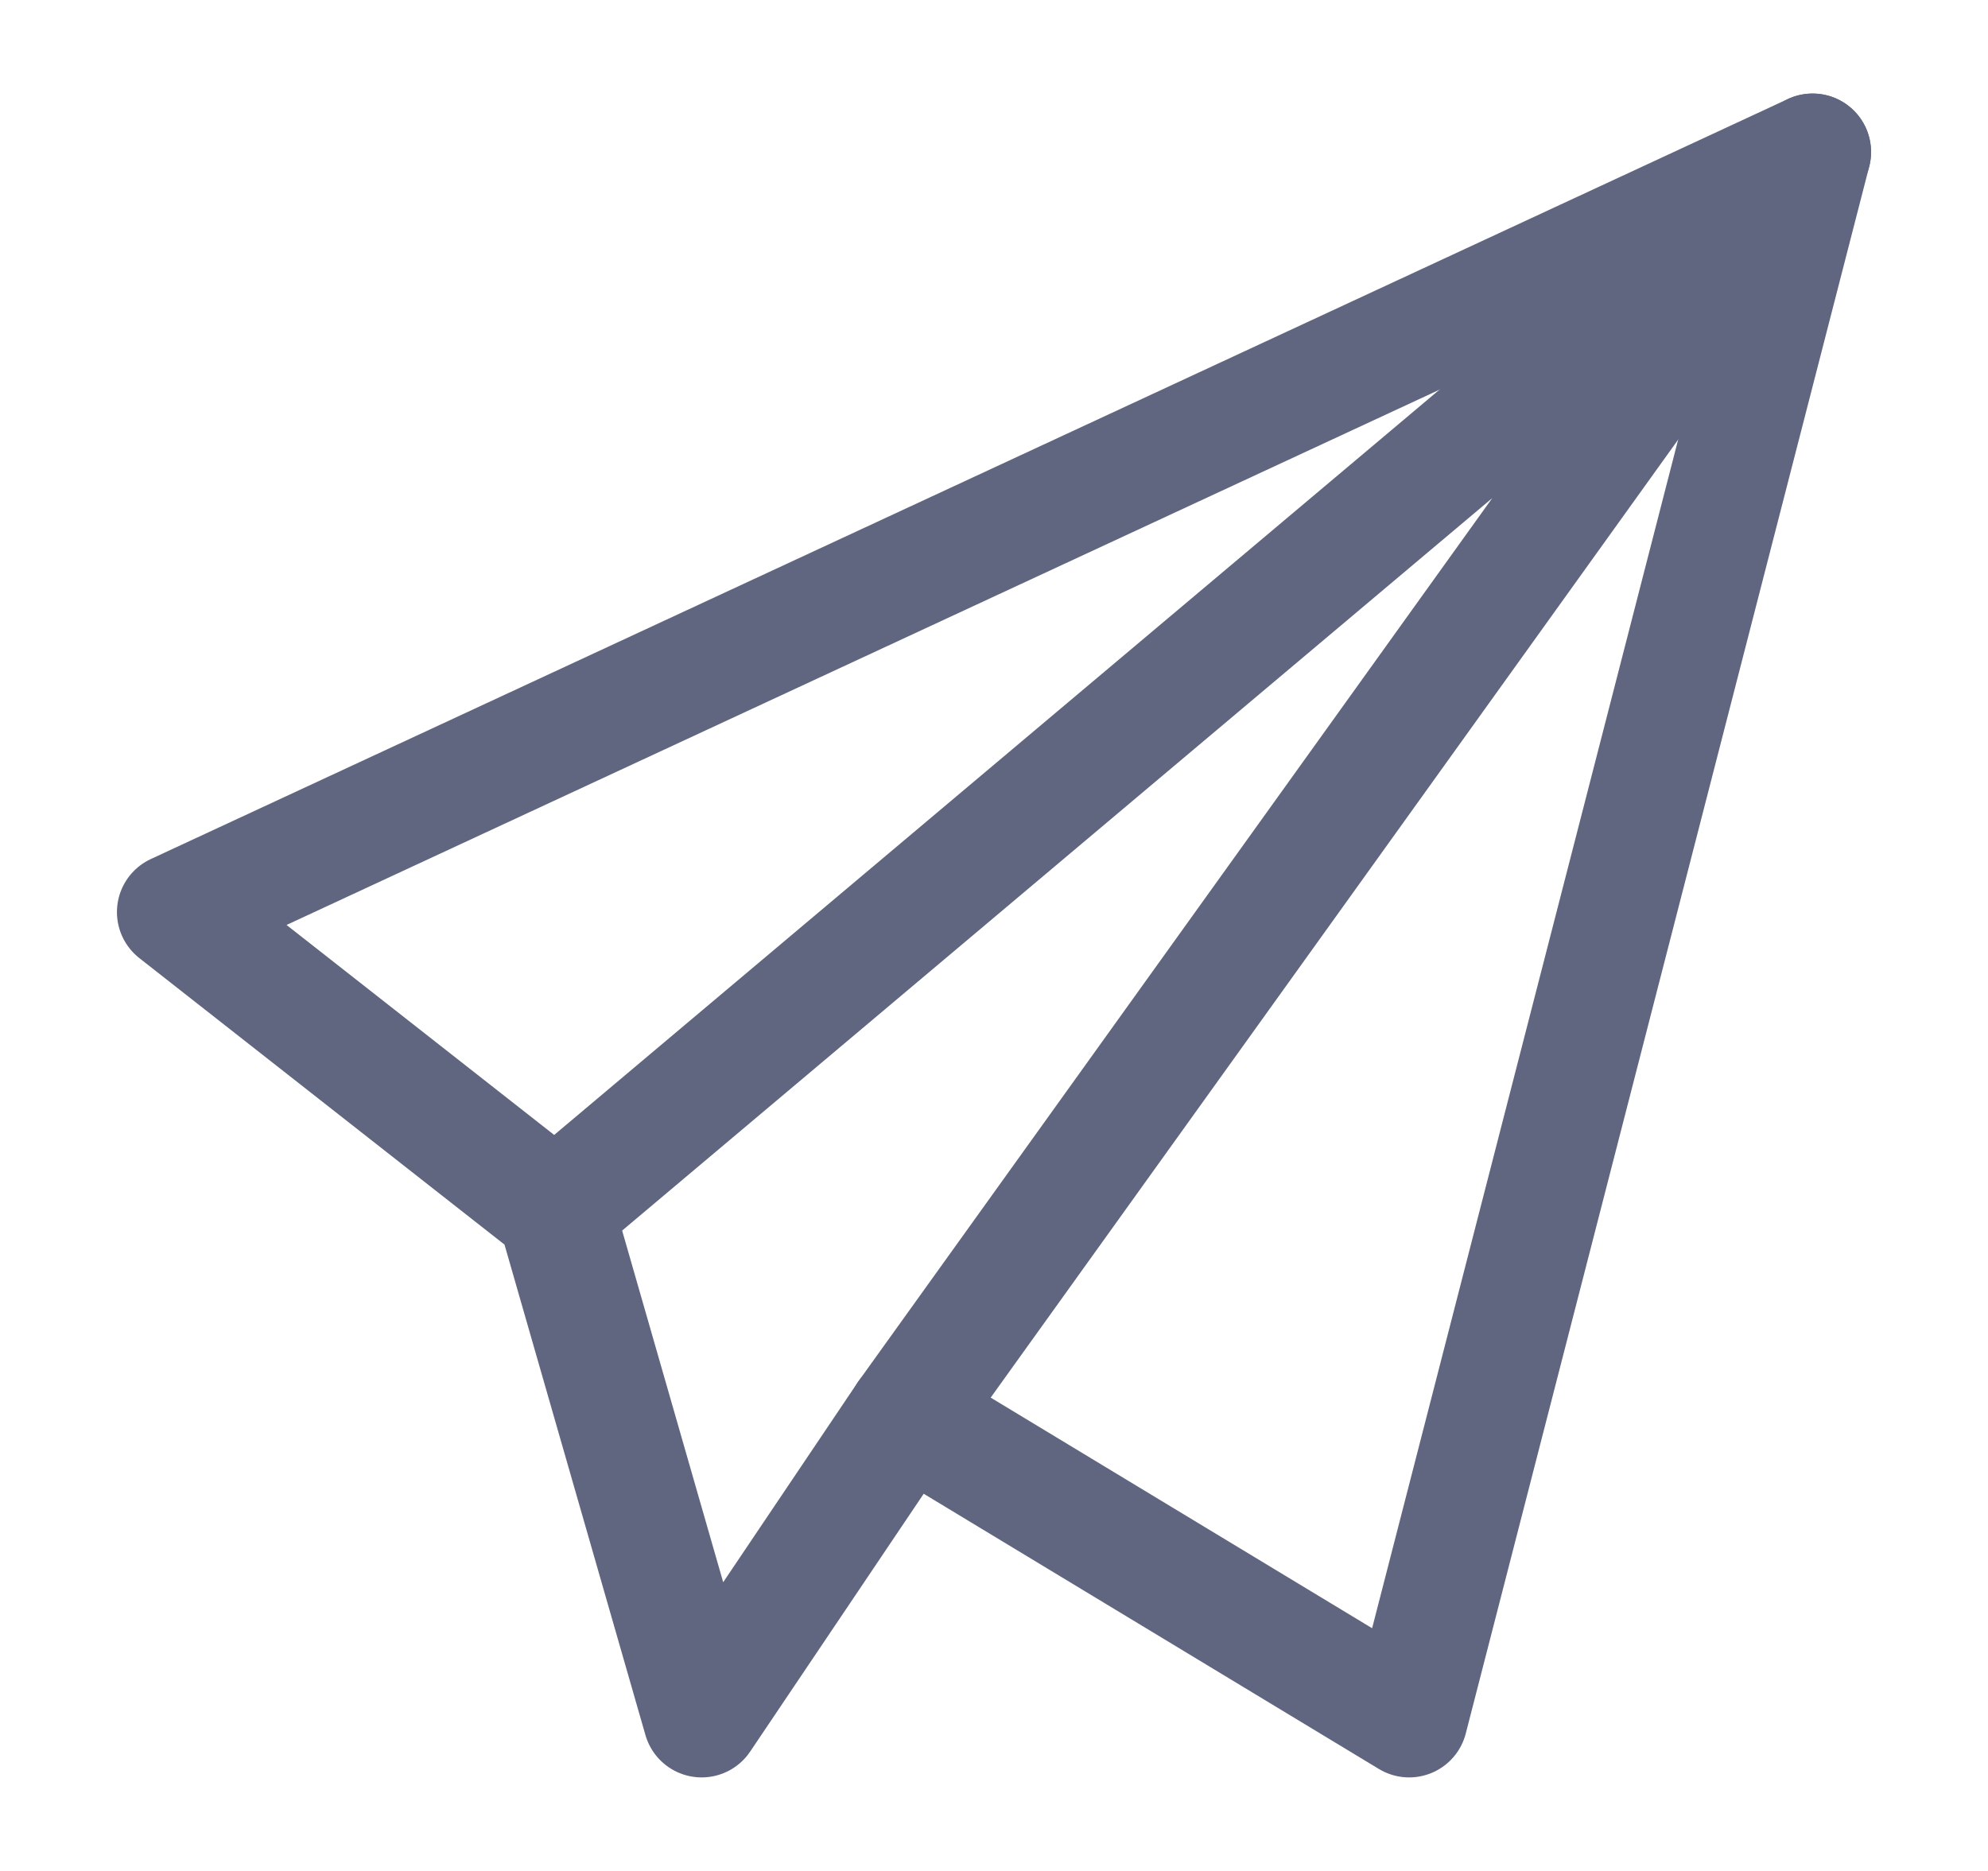 <svg width="17" height="16" viewBox="0 0 17 16" fill="none" xmlns="http://www.w3.org/2000/svg">
<path fill-rule="evenodd" clip-rule="evenodd" d="M1.5 7.8L15.5 1.3L12.05 14.7L7.75 12.1L6 14.7L4.75 10.35L1.5 7.8Z" stroke="#606580" stroke-miterlimit="10" stroke-linecap="round" stroke-linejoin="round"/>
<path d="M7.75 12.1L15.5 1.3L4.75 10.35" stroke="#606580" stroke-miterlimit="10" stroke-linecap="round" stroke-linejoin="round"/>
</svg>
